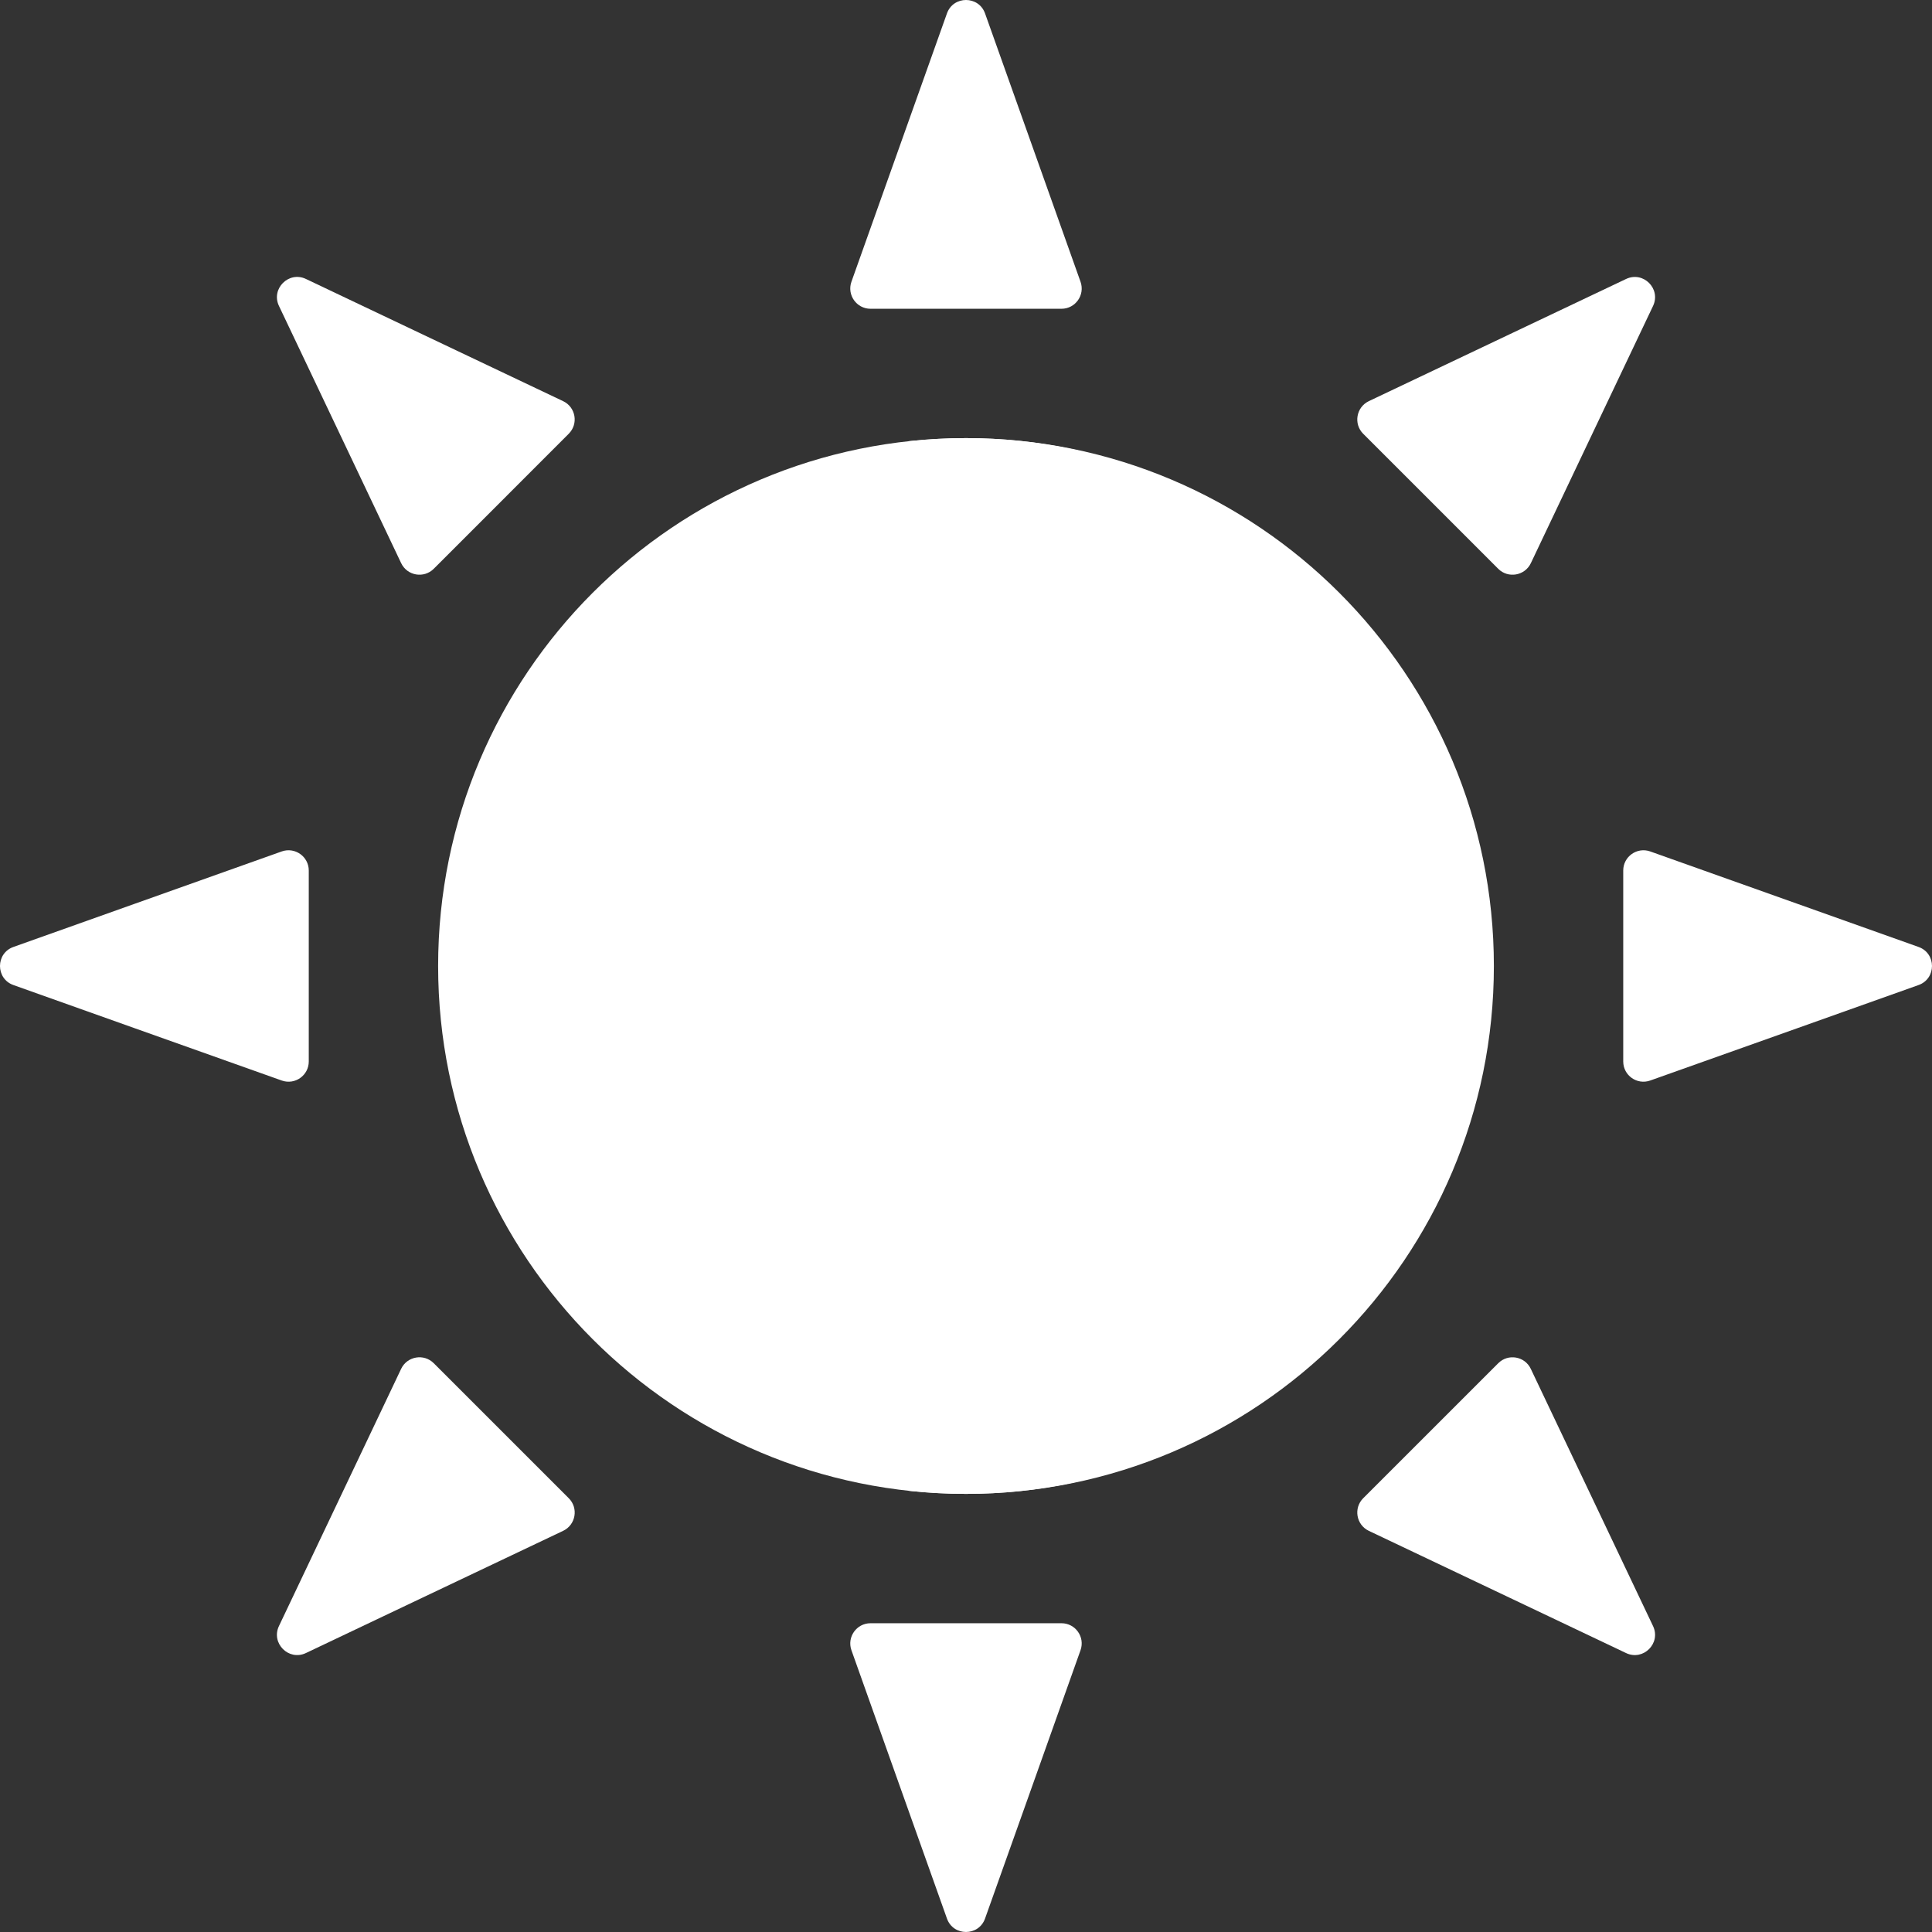 <svg width="44" height="44" viewBox="0 0 44 44" fill="none" xmlns="http://www.w3.org/2000/svg">
<rect x="0" y="0" width="44" height="44" fill="#333333" stroke="none"/>
<g clip-path="url(#clip0_673_59556)">
<path d="M33.136 22C33.136 28.64 28.639 34.022 22 34.022C15.36 34.022 9.978 28.64 9.978 22C9.978 15.361 15.36 9.978 22 9.978C28.639 9.978 33.136 15.361 33.136 22Z" fill="white"/>
<path d="M22 9.978C21.551 9.978 21.108 10.003 20.672 10.051C26.686 10.713 31.366 15.809 31.366 22C31.366 28.191 26.686 33.288 20.672 33.949C21.108 33.997 21.551 34.022 22 34.022C28.639 34.022 34.022 28.64 34.022 22C34.022 15.361 28.639 9.978 22 9.978Z" fill="white"/>
<path d="M22 7.032H19.826C19.507 7.032 19.285 6.717 19.391 6.416L20.586 3.059L21.566 0.306C21.711 -0.102 22.289 -0.102 22.434 0.306L23.414 3.059L24.608 6.416C24.715 6.717 24.493 7.032 24.174 7.032H22Z" fill="white"/>
<path d="M22 36.968H24.174C24.493 36.968 24.715 37.283 24.608 37.583L23.414 40.941L22.434 43.693C22.289 44.102 21.711 44.102 21.566 43.693L20.586 40.941L19.391 37.583C19.285 37.283 19.507 36.968 19.826 36.968H22Z" fill="white"/>
<path d="M36.968 22V19.826C36.968 19.507 37.283 19.285 37.583 19.391L40.941 20.586L43.693 21.566C44.102 21.711 44.102 22.289 43.693 22.434L40.941 23.414L37.583 24.608C37.283 24.715 36.968 24.493 36.968 24.174V22Z" fill="white"/>
<path d="M7.032 22V24.174C7.032 24.493 6.717 24.715 6.416 24.608L3.059 23.414L0.306 22.434C-0.102 22.289 -0.102 21.711 0.306 21.566L3.059 20.586L6.416 19.391C6.717 19.285 7.032 19.507 7.032 19.826V22Z" fill="white"/>
<path d="M11.416 11.416L9.879 12.953C9.653 13.179 9.273 13.113 9.136 12.825L7.607 9.606L6.353 6.967C6.167 6.576 6.576 6.167 6.967 6.353L9.606 7.607L12.825 9.136C13.113 9.273 13.178 9.653 12.953 9.878L11.416 11.416Z" fill="white"/>
<path d="M32.584 32.584L34.121 31.047C34.346 30.821 34.727 30.887 34.863 31.175L36.393 34.394L37.647 37.033C37.833 37.425 37.424 37.833 37.032 37.647L34.393 36.393L31.174 34.864C30.887 34.727 30.821 34.347 31.046 34.121L32.584 32.584Z" fill="white"/>
<path d="M32.584 11.416L31.046 9.879C30.821 9.654 30.887 9.273 31.174 9.136L34.393 7.607L37.032 6.354C37.424 6.167 37.833 6.576 37.647 6.968L36.393 9.607L34.864 12.826C34.727 13.113 34.346 13.179 34.121 12.954L32.584 11.416Z" fill="white"/>
<path d="M11.416 32.584L12.953 34.121C13.179 34.346 13.113 34.727 12.825 34.864L9.606 36.393L6.967 37.647C6.576 37.833 6.167 37.424 6.353 37.032L7.607 34.393L9.136 31.174C9.273 30.887 9.653 30.821 9.878 31.046L11.416 32.584Z" fill="white"/>
</g>
<defs>
<clipPath id="clip0_673_59556">
<rect width="44" height="44" fill="white"/>
</clipPath>
</defs>
</svg>
